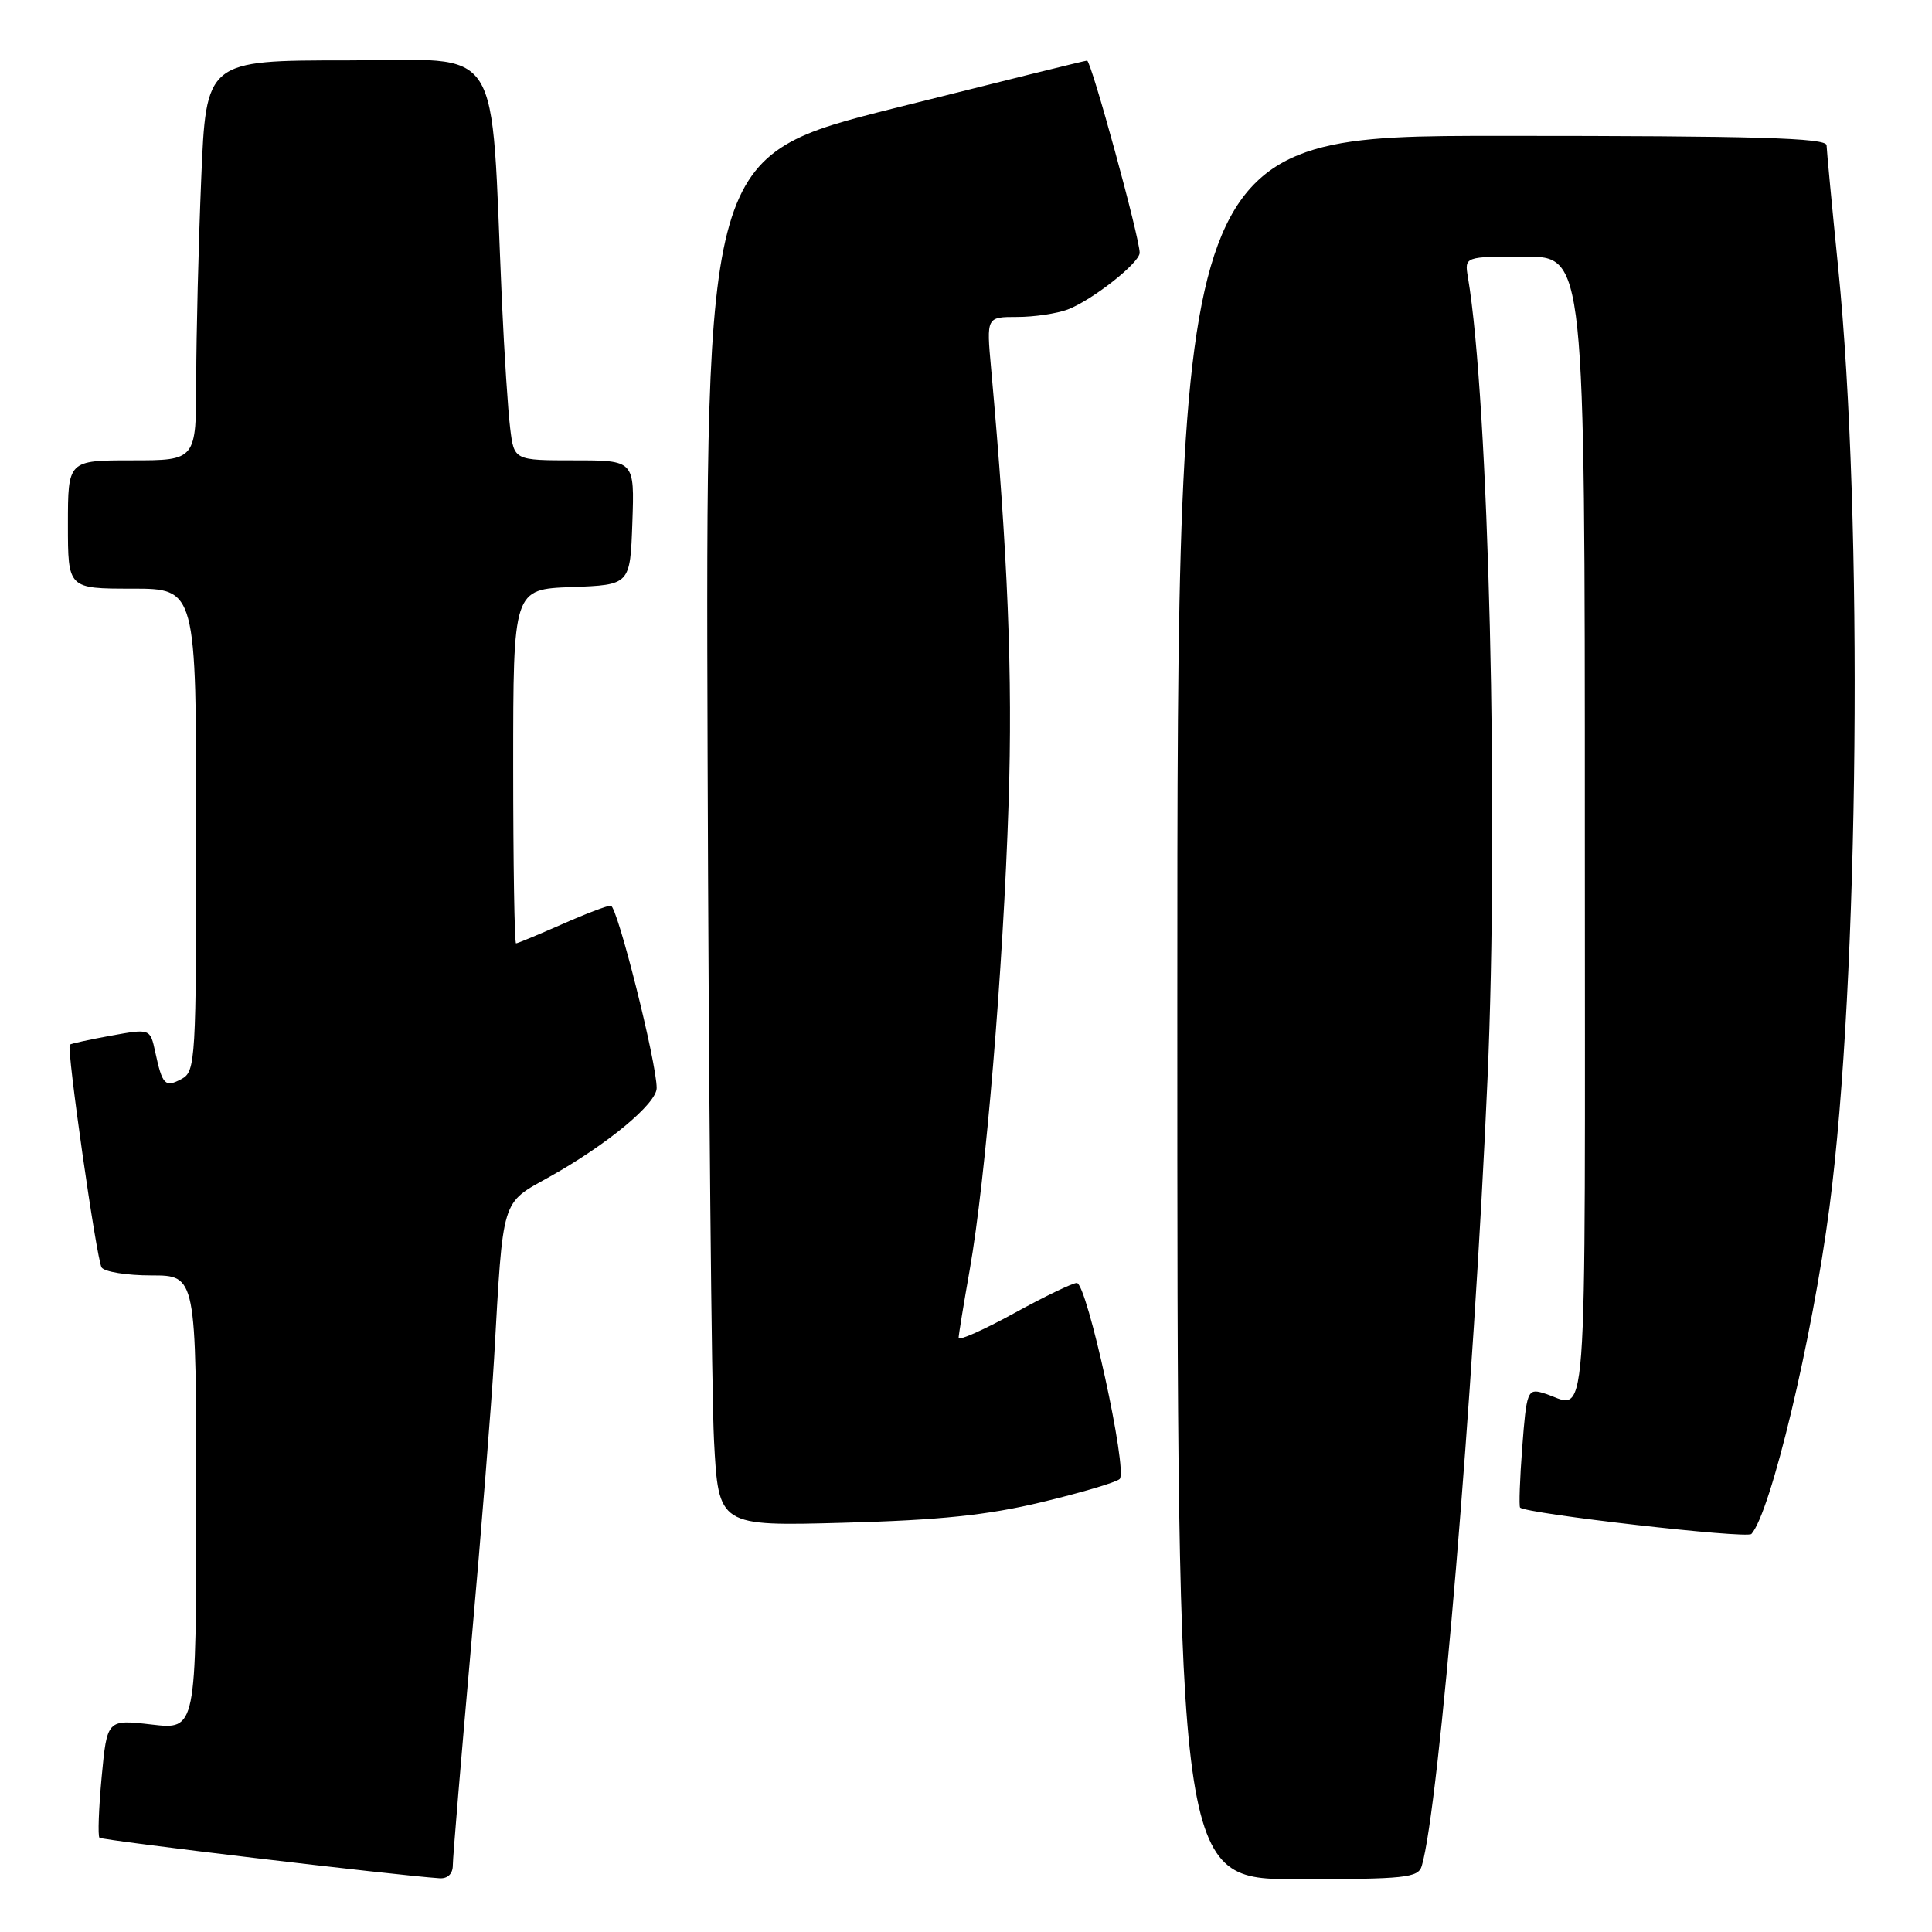 <?xml version="1.0" encoding="UTF-8" standalone="no"?>
<!DOCTYPE svg PUBLIC "-//W3C//DTD SVG 1.1//EN" "http://www.w3.org/Graphics/SVG/1.1/DTD/svg11.dtd" >
<svg xmlns="http://www.w3.org/2000/svg" xmlns:xlink="http://www.w3.org/1999/xlink" version="1.1" viewBox="0 0 256 256">
 <g >
 <path fill="currentColor"
d=" M 60.00 247.16 C 60.00 246.15 61.10 232.99 62.44 217.91 C 63.78 202.84 65.14 185.78 65.47 180.00 C 66.69 158.43 66.35 159.55 72.81 155.94 C 80.45 151.67 87.00 146.24 87.01 144.18 C 87.03 140.85 81.79 120.00 80.93 120.00 C 80.45 120.00 77.51 121.12 74.40 122.50 C 71.29 123.87 68.58 125.00 68.38 125.00 C 68.17 125.00 68.00 114.44 68.00 101.54 C 68.00 78.08 68.00 78.08 75.75 77.79 C 83.50 77.50 83.50 77.50 83.79 69.25 C 84.08 61.00 84.08 61.00 76.10 61.00 C 68.12 61.00 68.12 61.00 67.60 56.75 C 67.31 54.41 66.82 46.88 66.51 40.00 C 64.95 4.78 67.01 8.00 46.03 8.00 C 27.31 8.00 27.31 8.00 26.66 23.75 C 26.30 32.41 26.01 44.34 26.00 50.25 C 26.00 61.00 26.00 61.00 17.50 61.00 C 9.00 61.00 9.00 61.00 9.00 69.50 C 9.00 78.00 9.00 78.00 17.50 78.00 C 26.00 78.00 26.00 78.00 26.00 109.96 C 26.00 140.57 25.92 141.97 24.06 142.97 C 21.87 144.14 21.51 143.77 20.57 139.40 C 19.90 136.29 19.90 136.29 14.70 137.23 C 11.84 137.75 9.39 138.29 9.25 138.42 C 8.79 138.87 12.79 166.85 13.46 167.94 C 13.82 168.52 16.79 169.00 20.06 169.00 C 26.00 169.00 26.00 169.00 26.00 199.10 C 26.00 229.20 26.00 229.20 20.09 228.51 C 14.19 227.83 14.19 227.83 13.47 235.46 C 13.08 239.66 12.95 243.28 13.18 243.51 C 13.52 243.86 52.36 248.49 58.25 248.88 C 59.32 248.95 60.00 248.29 60.00 247.16 Z  M 188.39 247.25 C 190.68 239.60 195.30 184.34 197.10 143.00 C 198.62 108.41 197.27 53.07 194.51 36.75 C 194.05 34.00 194.05 34.00 202.03 34.00 C 210.00 34.00 210.00 34.00 210.00 110.07 C 210.00 193.94 210.57 186.32 204.40 184.56 C 202.42 183.99 202.26 184.43 201.71 191.71 C 201.38 195.97 201.26 199.59 201.42 199.76 C 202.24 200.58 231.47 203.92 232.07 203.26 C 234.63 200.42 240.14 177.40 242.41 160.00 C 246.34 129.93 246.91 68.68 243.57 35.50 C 242.74 27.25 242.05 19.94 242.03 19.25 C 242.01 18.27 232.72 18.00 199.00 18.00 C 156.00 18.00 156.00 18.00 156.00 133.50 C 156.00 249.00 156.00 249.00 171.93 249.00 C 186.24 249.00 187.92 248.82 188.39 247.25 Z  M 138.00 199.05 C 143.22 197.80 147.89 196.42 148.36 195.98 C 149.48 194.94 144.02 170.00 142.68 170.00 C 142.13 170.00 138.37 171.81 134.34 174.03 C 130.30 176.24 127.01 177.70 127.02 177.28 C 127.03 176.85 127.69 172.80 128.49 168.27 C 130.60 156.34 132.93 128.40 133.64 106.50 C 134.20 89.52 133.54 73.28 131.32 48.75 C 130.71 42.00 130.71 42.00 134.79 42.00 C 137.03 42.00 140.04 41.55 141.48 41.01 C 144.73 39.77 151.00 34.84 151.01 33.50 C 151.04 31.60 144.58 8.00 144.04 8.03 C 143.74 8.04 132.25 10.89 118.50 14.34 C 93.50 20.63 93.50 20.63 93.76 100.07 C 93.90 143.75 94.29 184.61 94.61 190.86 C 95.21 202.23 95.21 202.23 111.86 201.77 C 124.49 201.43 130.79 200.78 138.00 199.05 Z "/>
</g>
</svg>